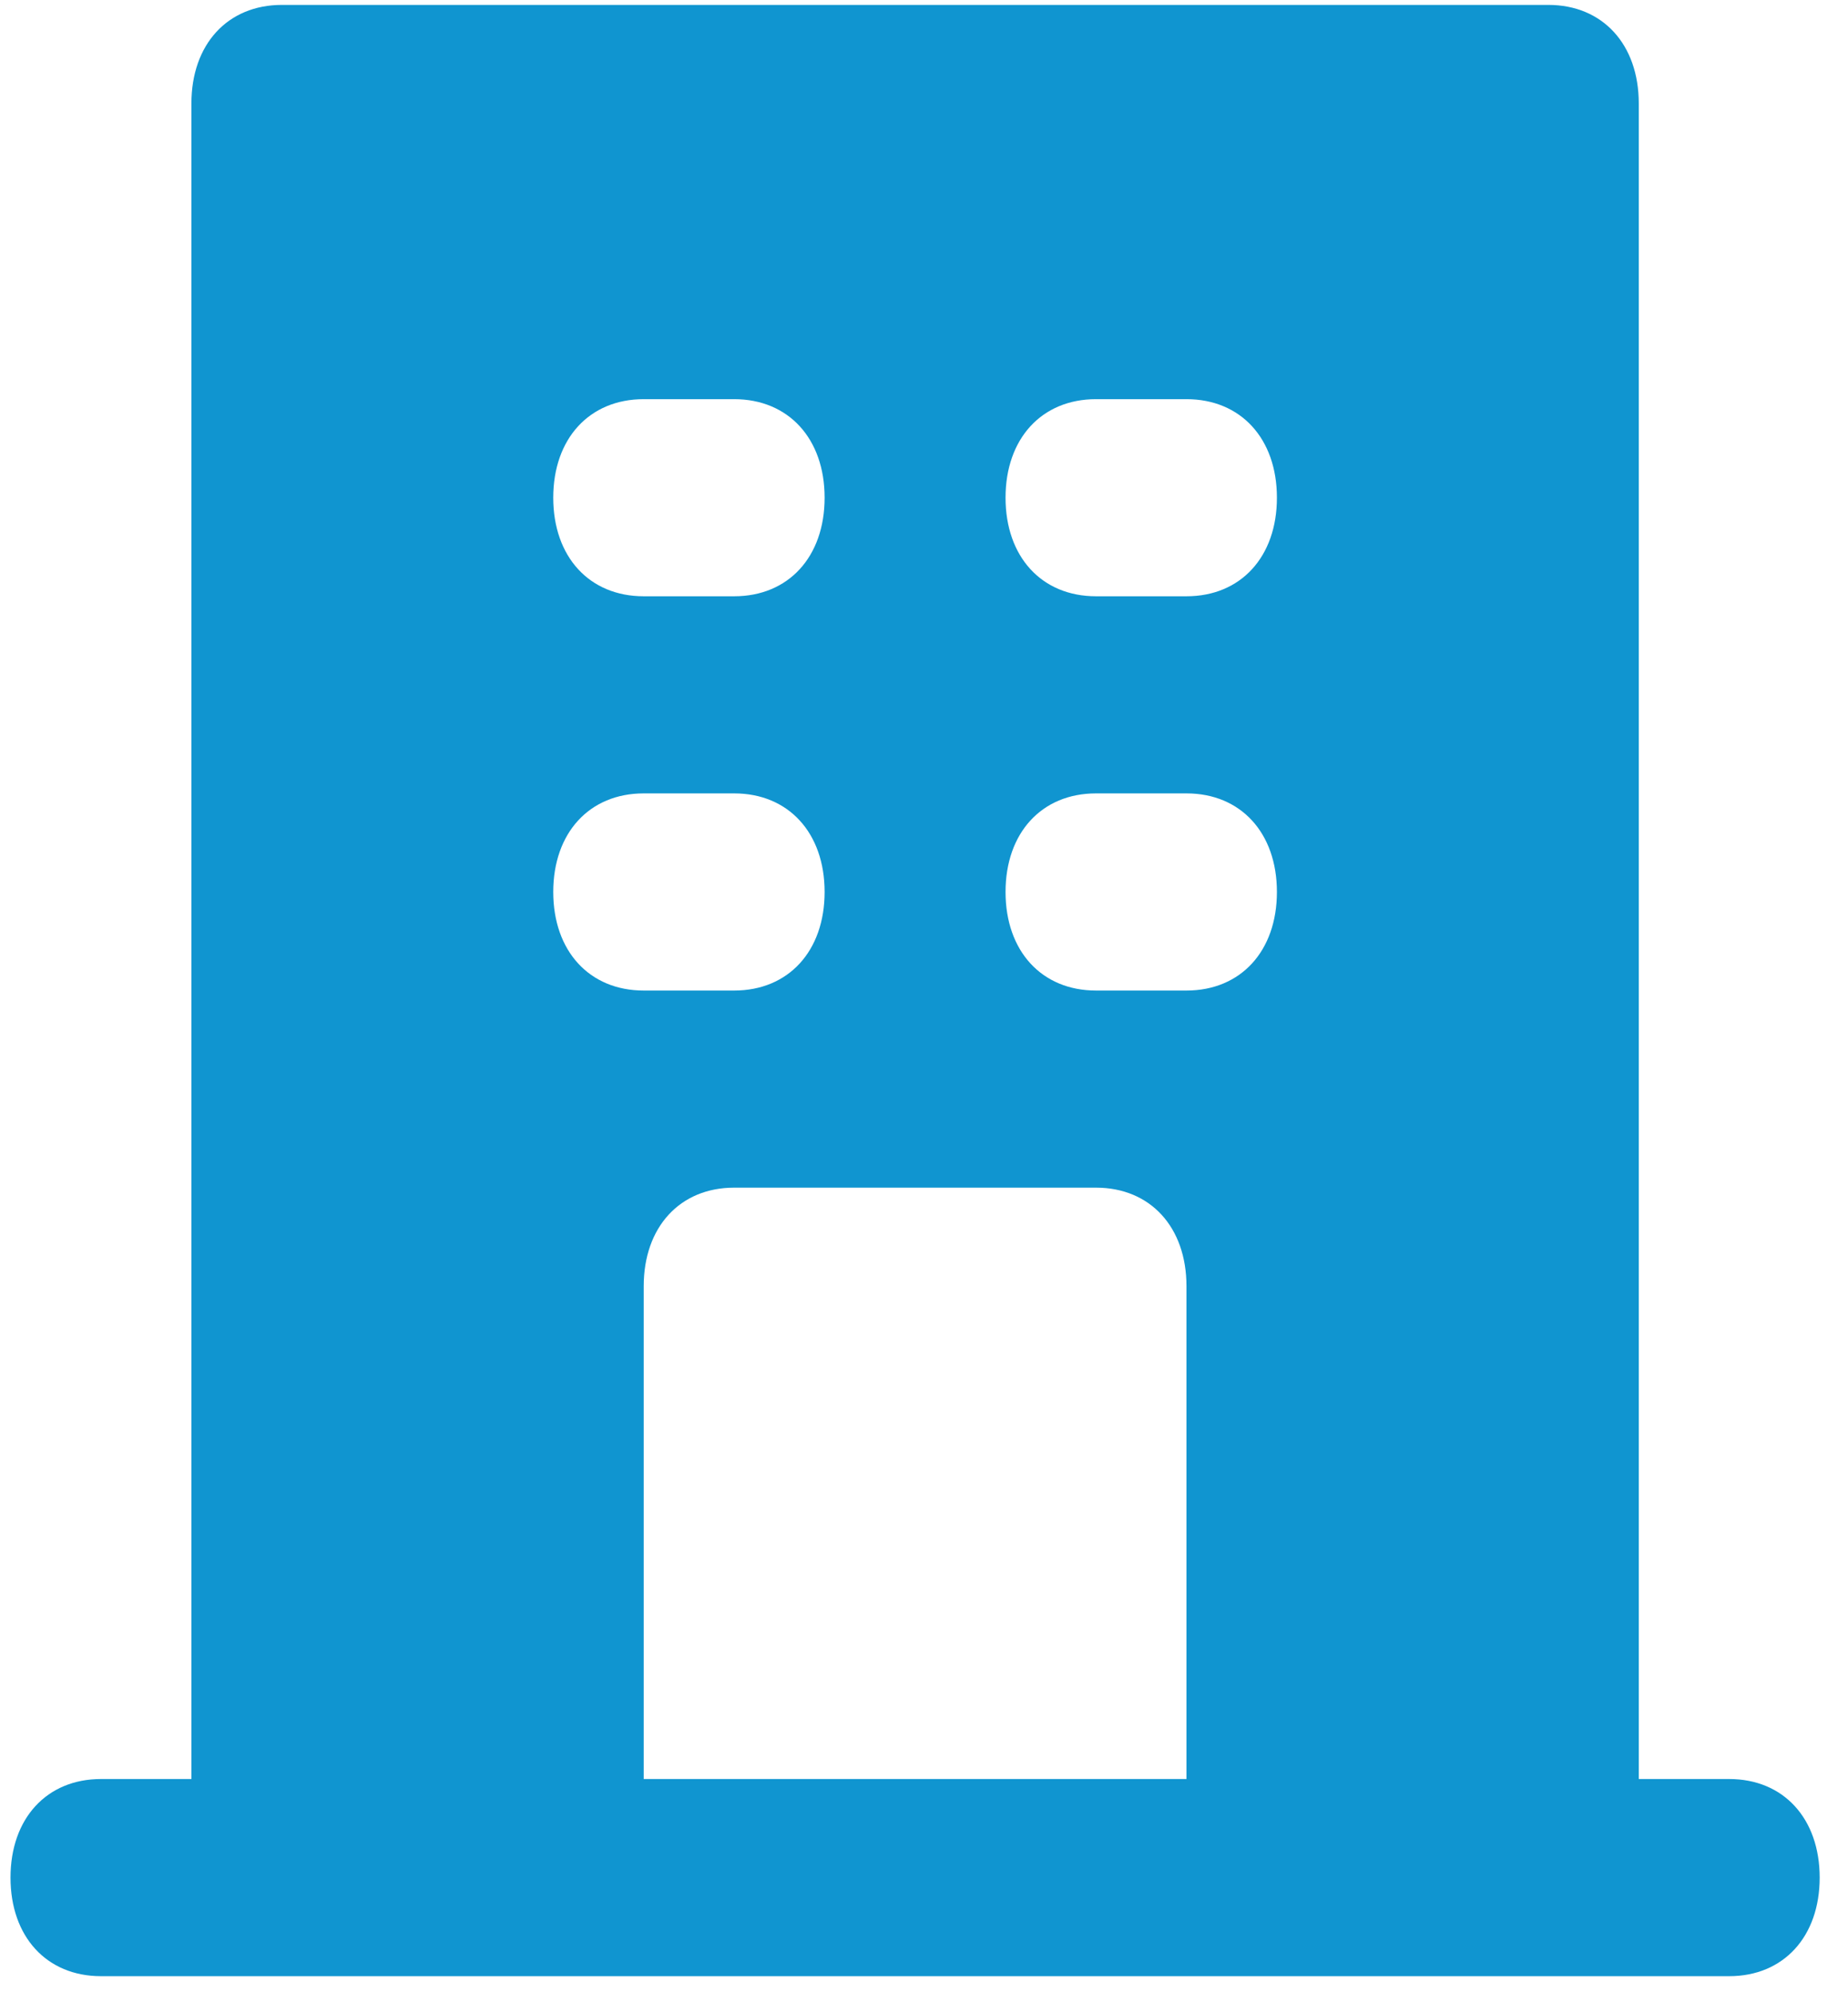 <svg width="64" height="69" viewBox="0 0 64 69" fill="none" xmlns="http://www.w3.org/2000/svg">
<path d="M59.886 61.616H56.754V3.584C56.754 1.535 55.5 0.17 53.621 0.17H9.762C7.882 0.17 6.629 1.535 6.629 3.584V61.616H3.496C1.617 61.616 0.364 62.982 0.364 65.03C0.364 67.078 1.617 68.444 3.496 68.444H59.886C61.766 68.444 63.019 67.078 63.019 65.03C63.019 62.982 61.766 61.616 59.886 61.616ZM22.293 13.825H25.426C27.305 13.825 28.558 15.19 28.558 17.238C28.558 19.287 27.305 20.652 25.426 20.652H22.293C20.413 20.652 19.16 19.287 19.16 17.238C19.16 15.19 20.413 13.825 22.293 13.825ZM19.16 30.893C19.16 28.845 20.413 27.479 22.293 27.479H25.426C27.305 27.479 28.558 28.845 28.558 30.893C28.558 32.941 27.305 34.307 25.426 34.307H22.293C20.413 34.307 19.16 32.941 19.16 30.893ZM41.09 61.616H22.293V44.548C22.293 42.5 23.546 41.134 25.426 41.134H37.957C39.837 41.134 41.09 42.5 41.09 44.548V61.616ZM41.09 34.307H37.957C36.077 34.307 34.824 32.941 34.824 30.893C34.824 28.845 36.077 27.479 37.957 27.479H41.09C42.969 27.479 44.222 28.845 44.222 30.893C44.222 32.941 42.969 34.307 41.09 34.307ZM41.09 20.652H37.957C36.077 20.652 34.824 19.287 34.824 17.238C34.824 15.19 36.077 13.825 37.957 13.825H41.09C42.969 13.825 44.222 15.19 44.222 17.238C44.222 19.287 42.969 20.652 41.09 20.652Z" fill="#1095D0"/>
</svg>

